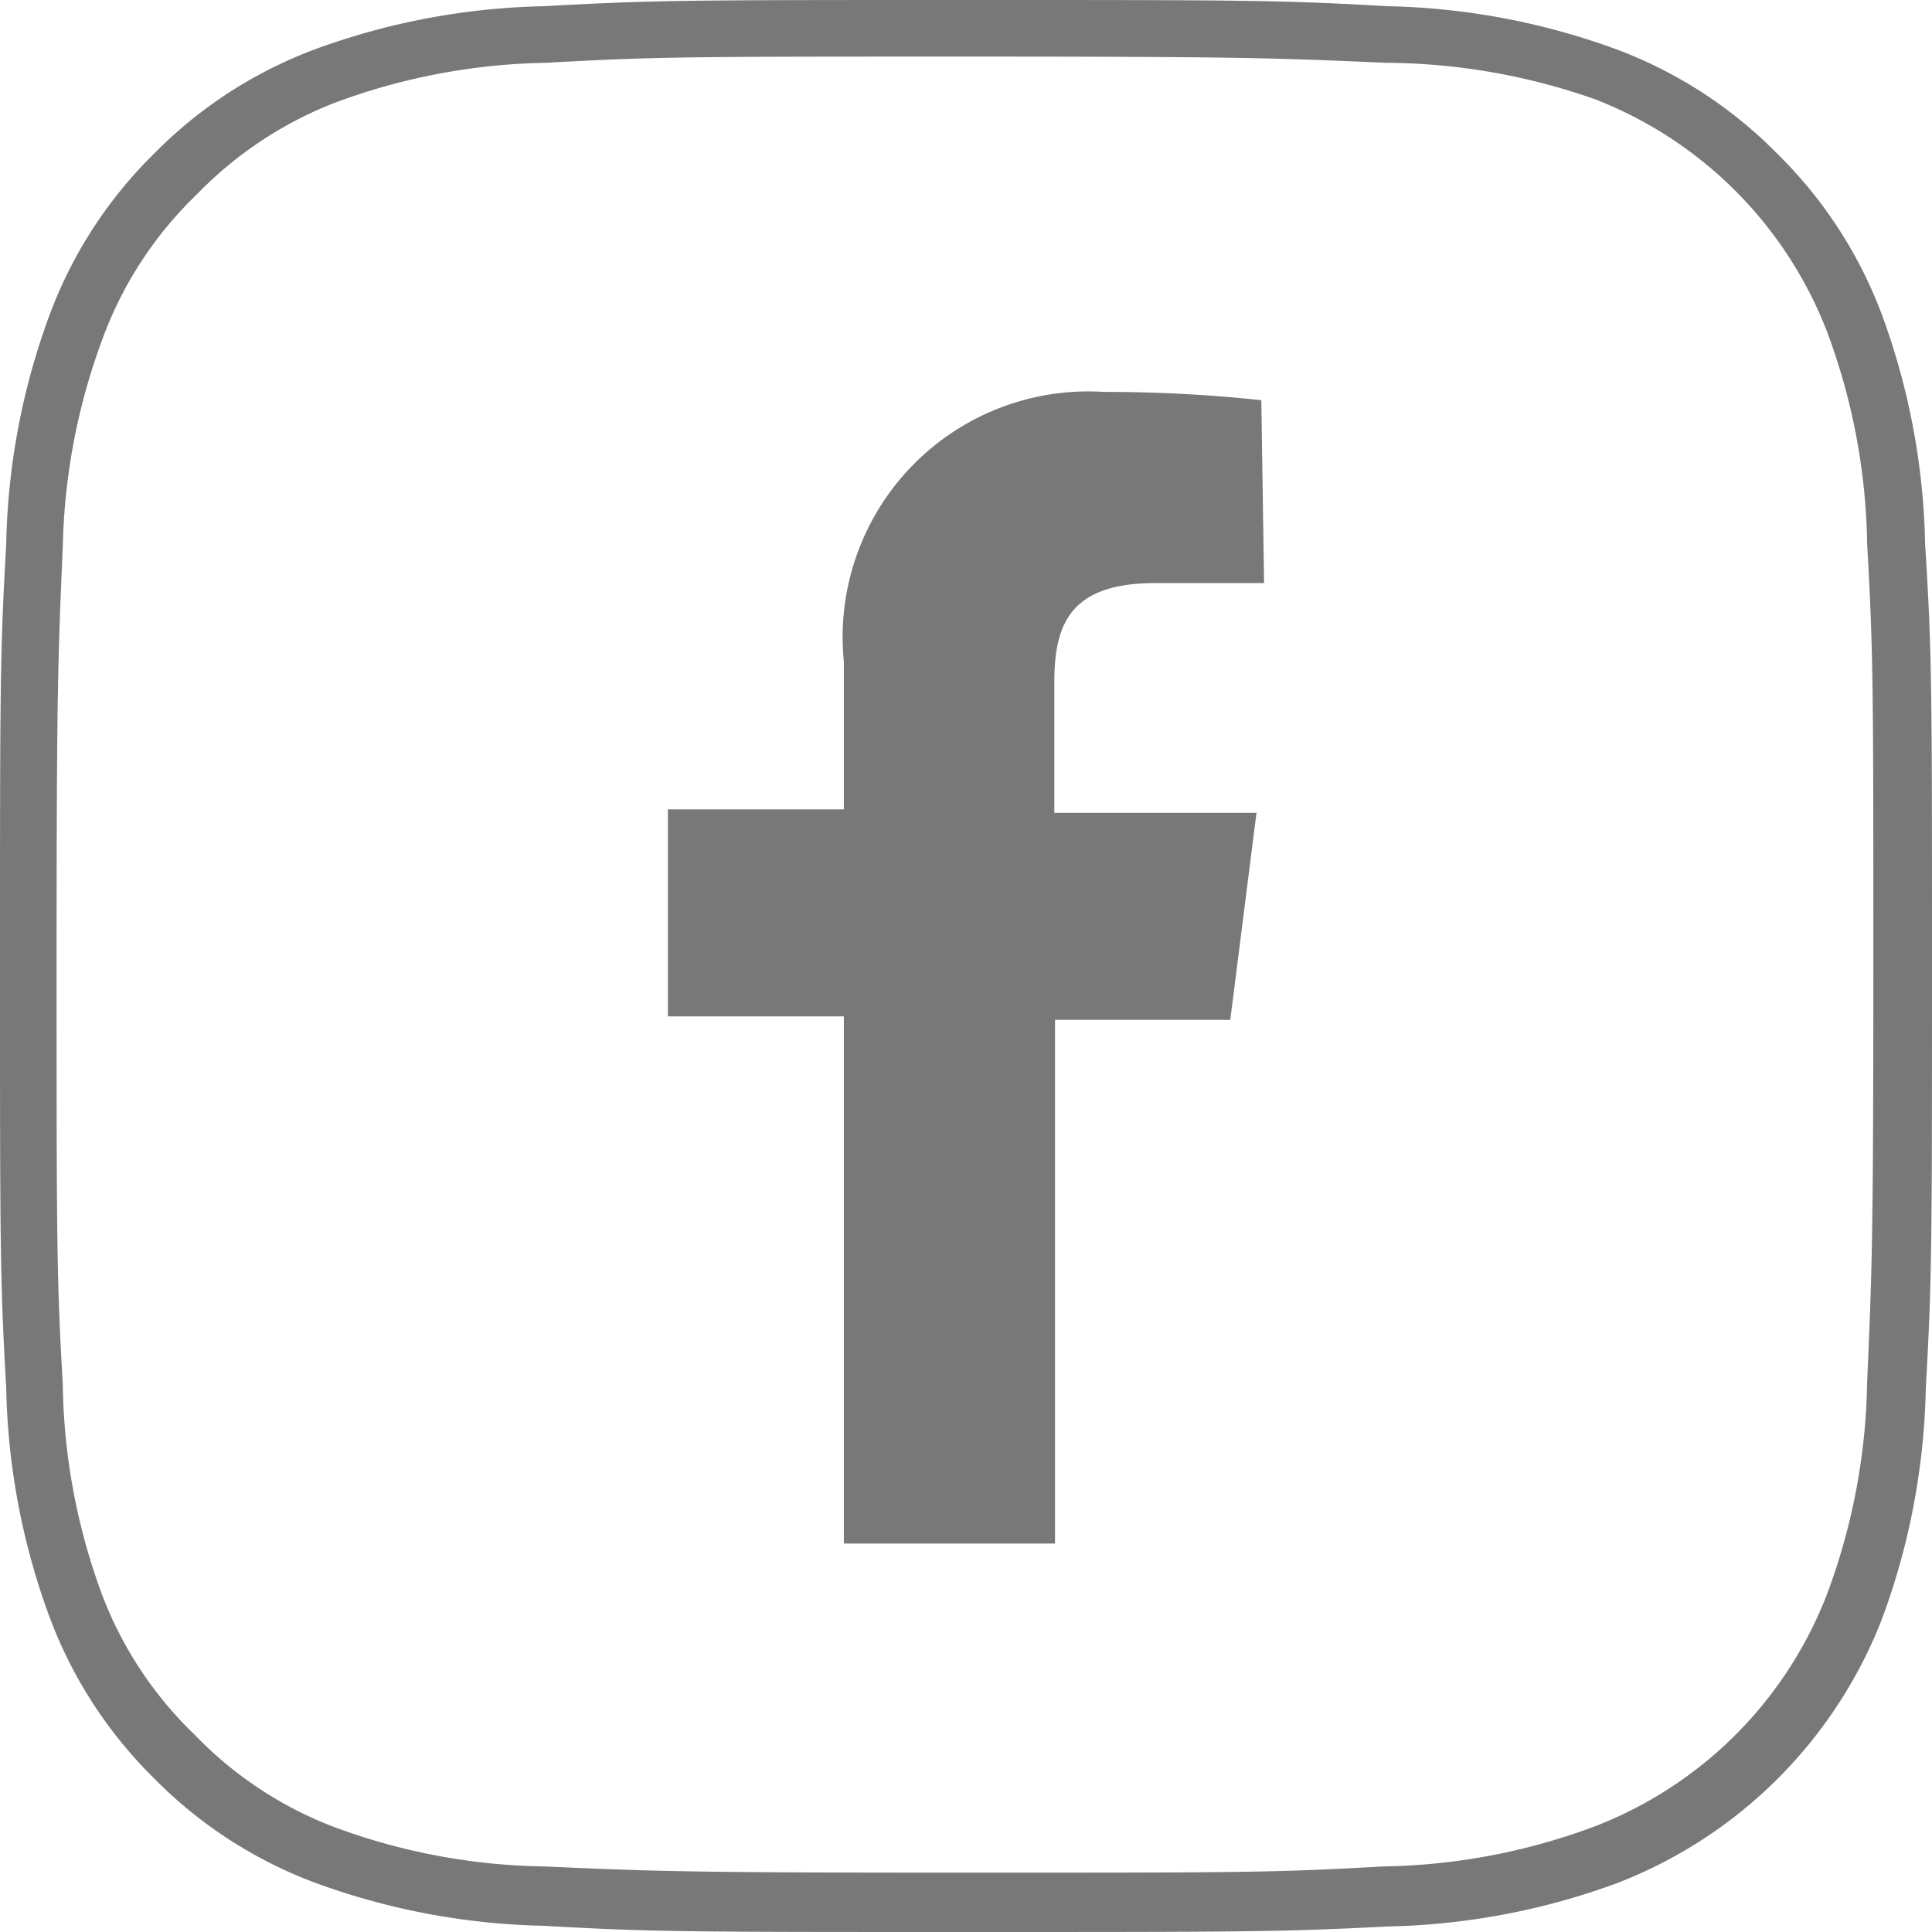 <svg xmlns="http://www.w3.org/2000/svg" viewBox="0 0 28 28"><defs><style>.cls-1{fill:#787878;}</style></defs><title>fb</title><g id="圖層_2" data-name="圖層 2"><g id="圖層_1-2" data-name="圖層 1"><path class="cls-1" d="M14,28c-4,0-4.55,0-6.12-.09a10.2,10.2,0,0,1-3.33-.63,6.43,6.43,0,0,1-2.32-1.51A6.43,6.43,0,0,1,.72,23.44a10.12,10.12,0,0,1-.63-3.33C0,18.54,0,18,0,14S0,9.46.09,7.89A10.11,10.11,0,0,1,.72,4.56,6.4,6.4,0,0,1,2.23,2.23,6.42,6.42,0,0,1,4.55.72,10.2,10.2,0,0,1,7.89.09C9.48,0,10,0,14,0s4.53,0,6.11.09a10.21,10.21,0,0,1,3.33.63,6.42,6.42,0,0,1,2.32,1.51,6.43,6.43,0,0,1,1.51,2.32,10.17,10.17,0,0,1,.63,3.33C28,9.46,28,10,28,14s0,4.54-.09,6.12a10.18,10.18,0,0,1-.63,3.33,6.71,6.71,0,0,1-3.84,3.84,10.18,10.18,0,0,1-3.33.63C18.55,28,18,28,14,28ZM14,.82c-4,0-4.48,0-6.08.09a9.17,9.17,0,0,0-3.07.58,5.62,5.62,0,0,0-2,1.33,5.55,5.55,0,0,0-1.33,2A9.18,9.18,0,0,0,.91,7.92C.84,9.53.82,10,.82,14s0,4.47.09,6.07a9.1,9.1,0,0,0,.58,3.07,5.54,5.54,0,0,0,1.33,2,5.55,5.55,0,0,0,2,1.33,9.09,9.09,0,0,0,3.07.58c1.58.07,2.05.09,6.08.09s4.5,0,6.07-.09a9.12,9.12,0,0,0,3.07-.58,5.87,5.87,0,0,0,3.37-3.37,9.16,9.16,0,0,0,.58-3.07c.07-1.59.09-2.07.09-6.07s0-4.49-.09-6.08a9.14,9.14,0,0,0-.58-3.07,5.89,5.89,0,0,0-3.36-3.37A9.24,9.24,0,0,0,20.08.91C18.48.84,18,.82,14,.82Z"/><path class="cls-1" d="M18.32,8.45H16.75c-1.23,0-1.47.58-1.47,1.44v1.89h2.93l-.38,3H15.29v7.59H12.23V14.73H9.68v-3h2.55V9.59A3.56,3.56,0,0,1,16,5.68a21.08,21.08,0,0,1,2.28.12Z"/></g></g></svg>